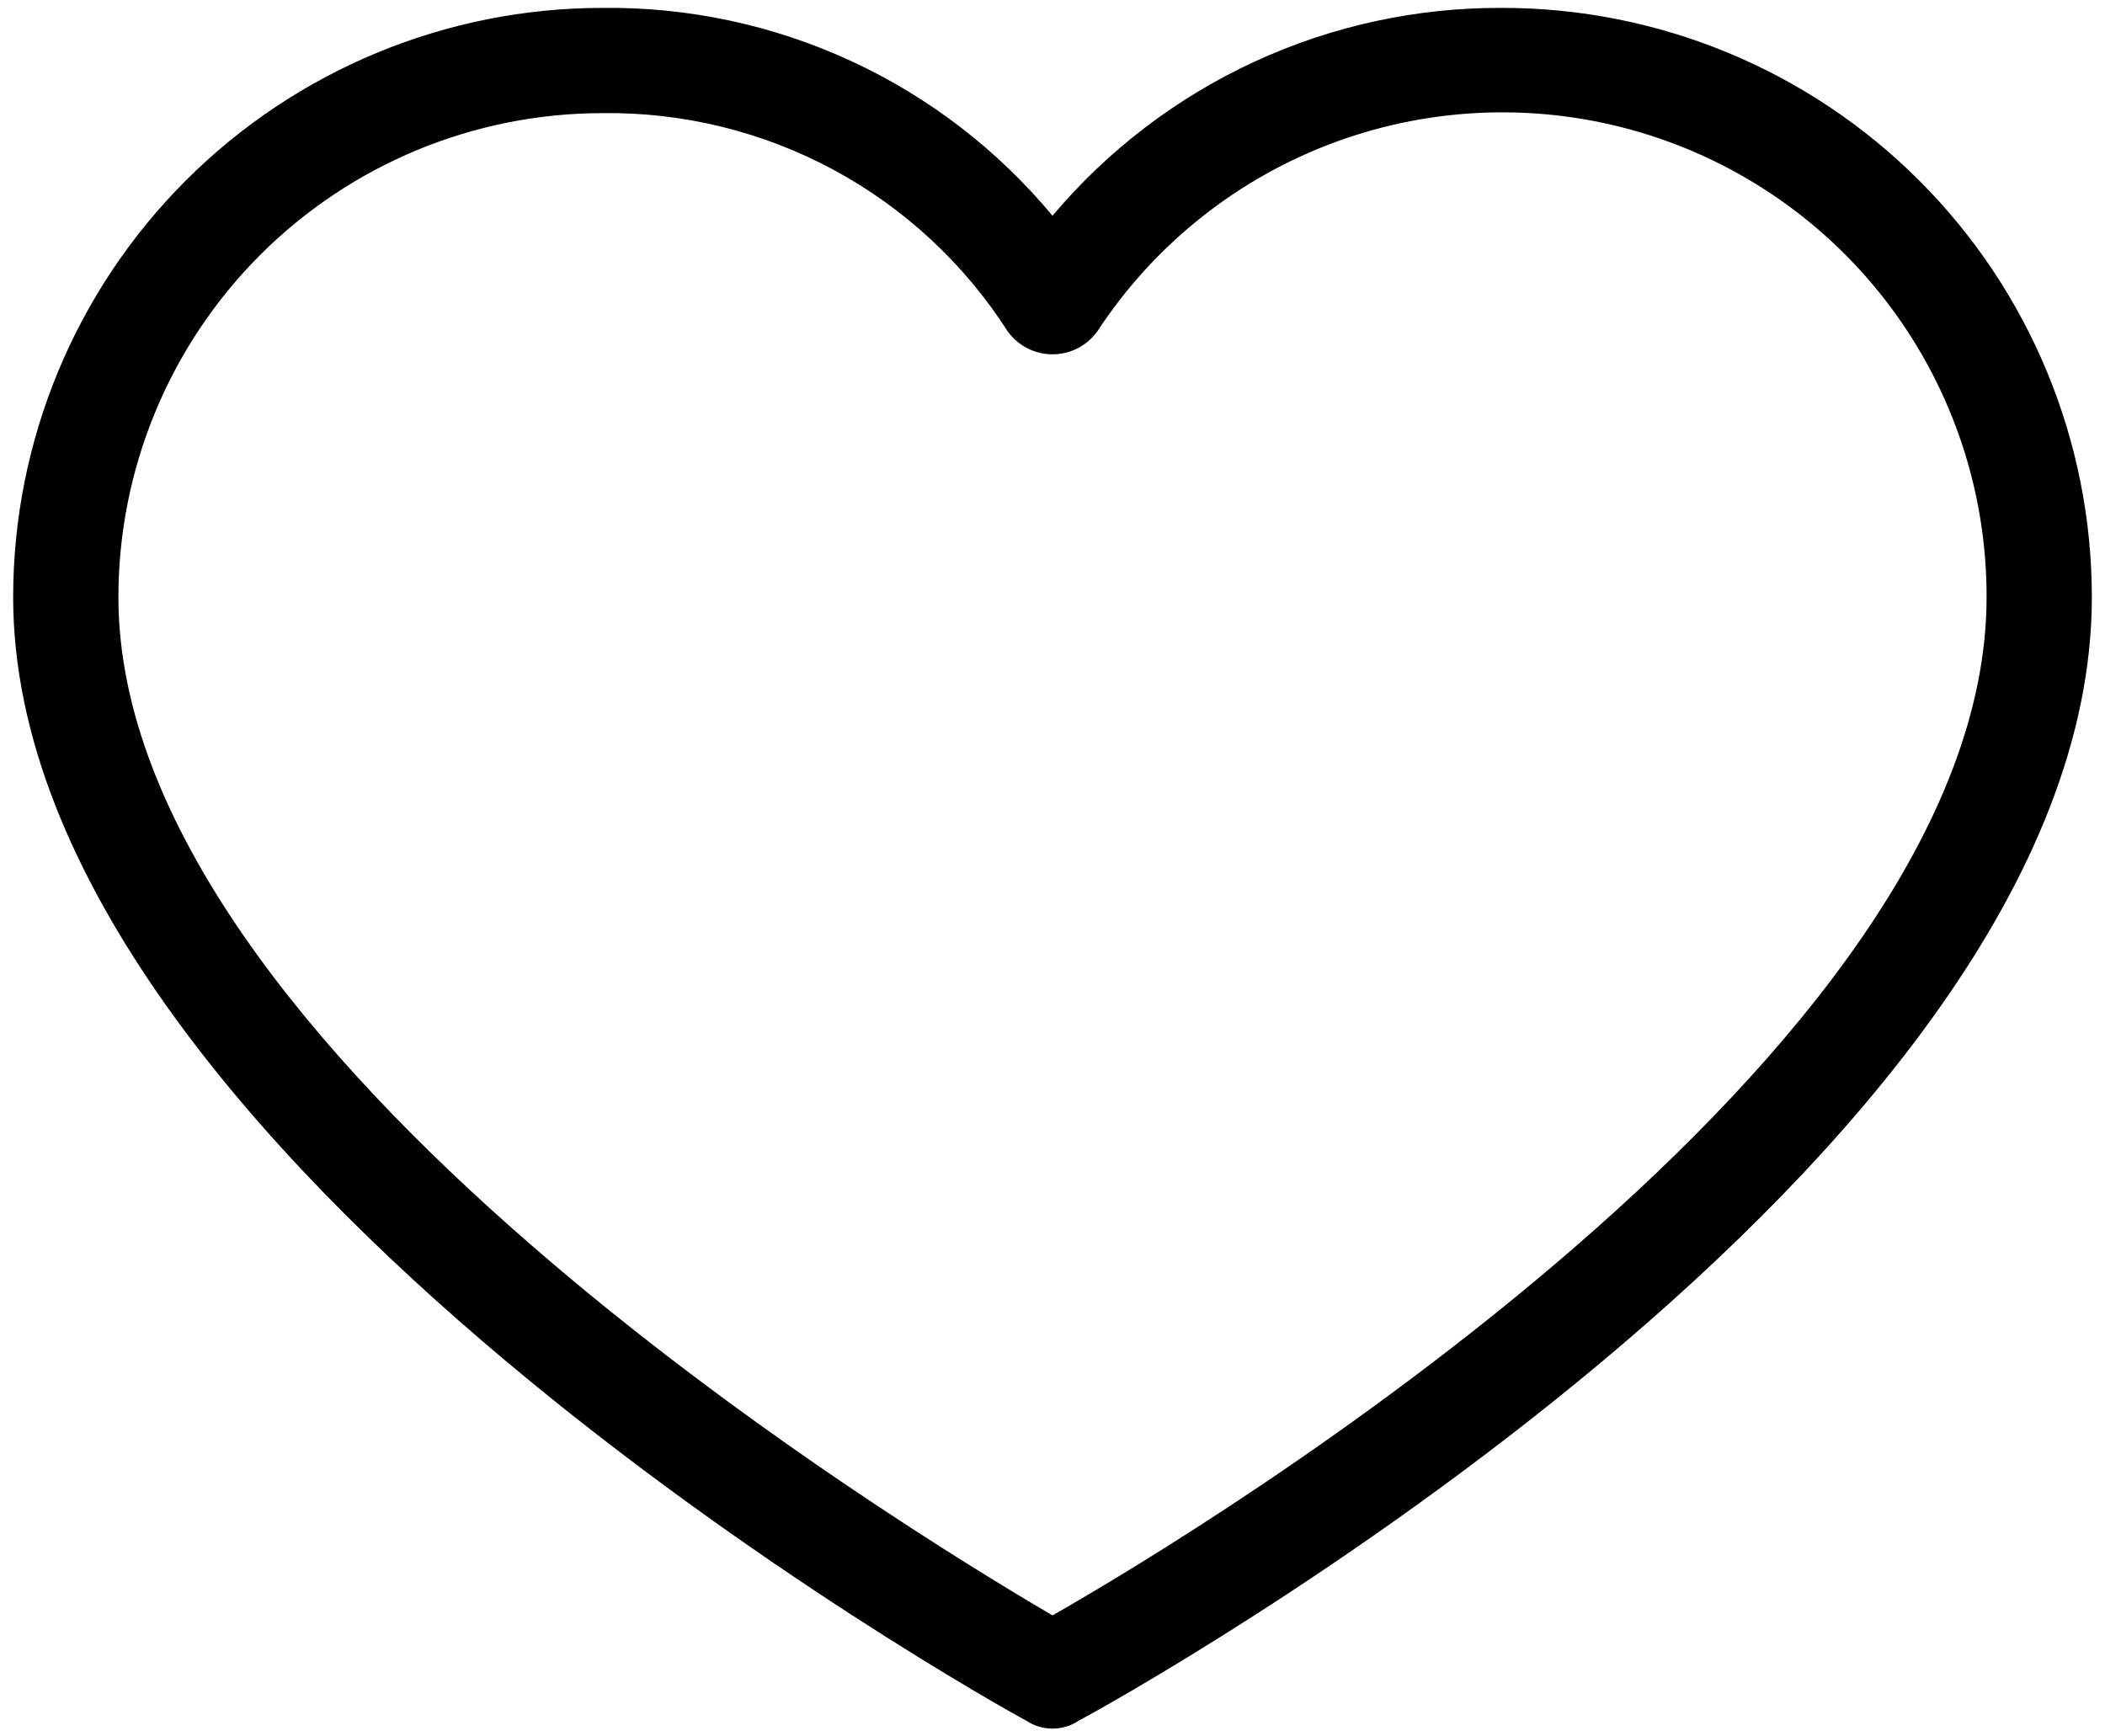<svg width="80" height="66" viewBox="0 0 80 66" fill="none" xmlns="http://www.w3.org/2000/svg">
<path d="M57.1 0.3C53.845 0.283 50.626 0.981 47.671 2.346C44.715 3.712 42.097 5.71 40 8.2C37.917 5.694 35.301 3.684 32.343 2.318C29.384 0.951 26.159 0.262 22.9 0.3C16.959 0.3 11.262 2.66 7.061 6.861C2.86 11.062 0.5 16.759 0.5 22.7C0.5 43.9 37.5 64.6 39 65.4C39.296 65.598 39.644 65.703 40 65.703C40.356 65.703 40.704 65.598 41 65.4C42.5 64.6 79.5 44.2 79.5 22.7C79.5 16.759 77.14 11.062 72.939 6.861C68.738 2.66 63.041 0.3 57.1 0.3ZM40 61.4C34.2 58 4.5 39.9 4.5 22.7C4.5 17.82 6.439 13.14 9.889 9.689C13.34 6.239 18.02 4.3 22.9 4.3C25.961 4.26 28.982 5.001 31.676 6.453C34.371 7.906 36.651 10.021 38.3 12.6C38.495 12.868 38.75 13.087 39.046 13.238C39.341 13.389 39.668 13.467 40 13.467C40.332 13.467 40.659 13.389 40.954 13.238C41.25 13.087 41.505 12.868 41.7 12.6C43.87 9.281 47.055 6.752 50.779 5.389C54.504 4.027 58.568 3.905 62.368 5.04C66.168 6.175 69.499 8.508 71.865 11.69C74.232 14.873 75.507 18.734 75.5 22.7C75.5 40.1 45.8 58.1 40 61.4Z" fill="black"/>
</svg>
